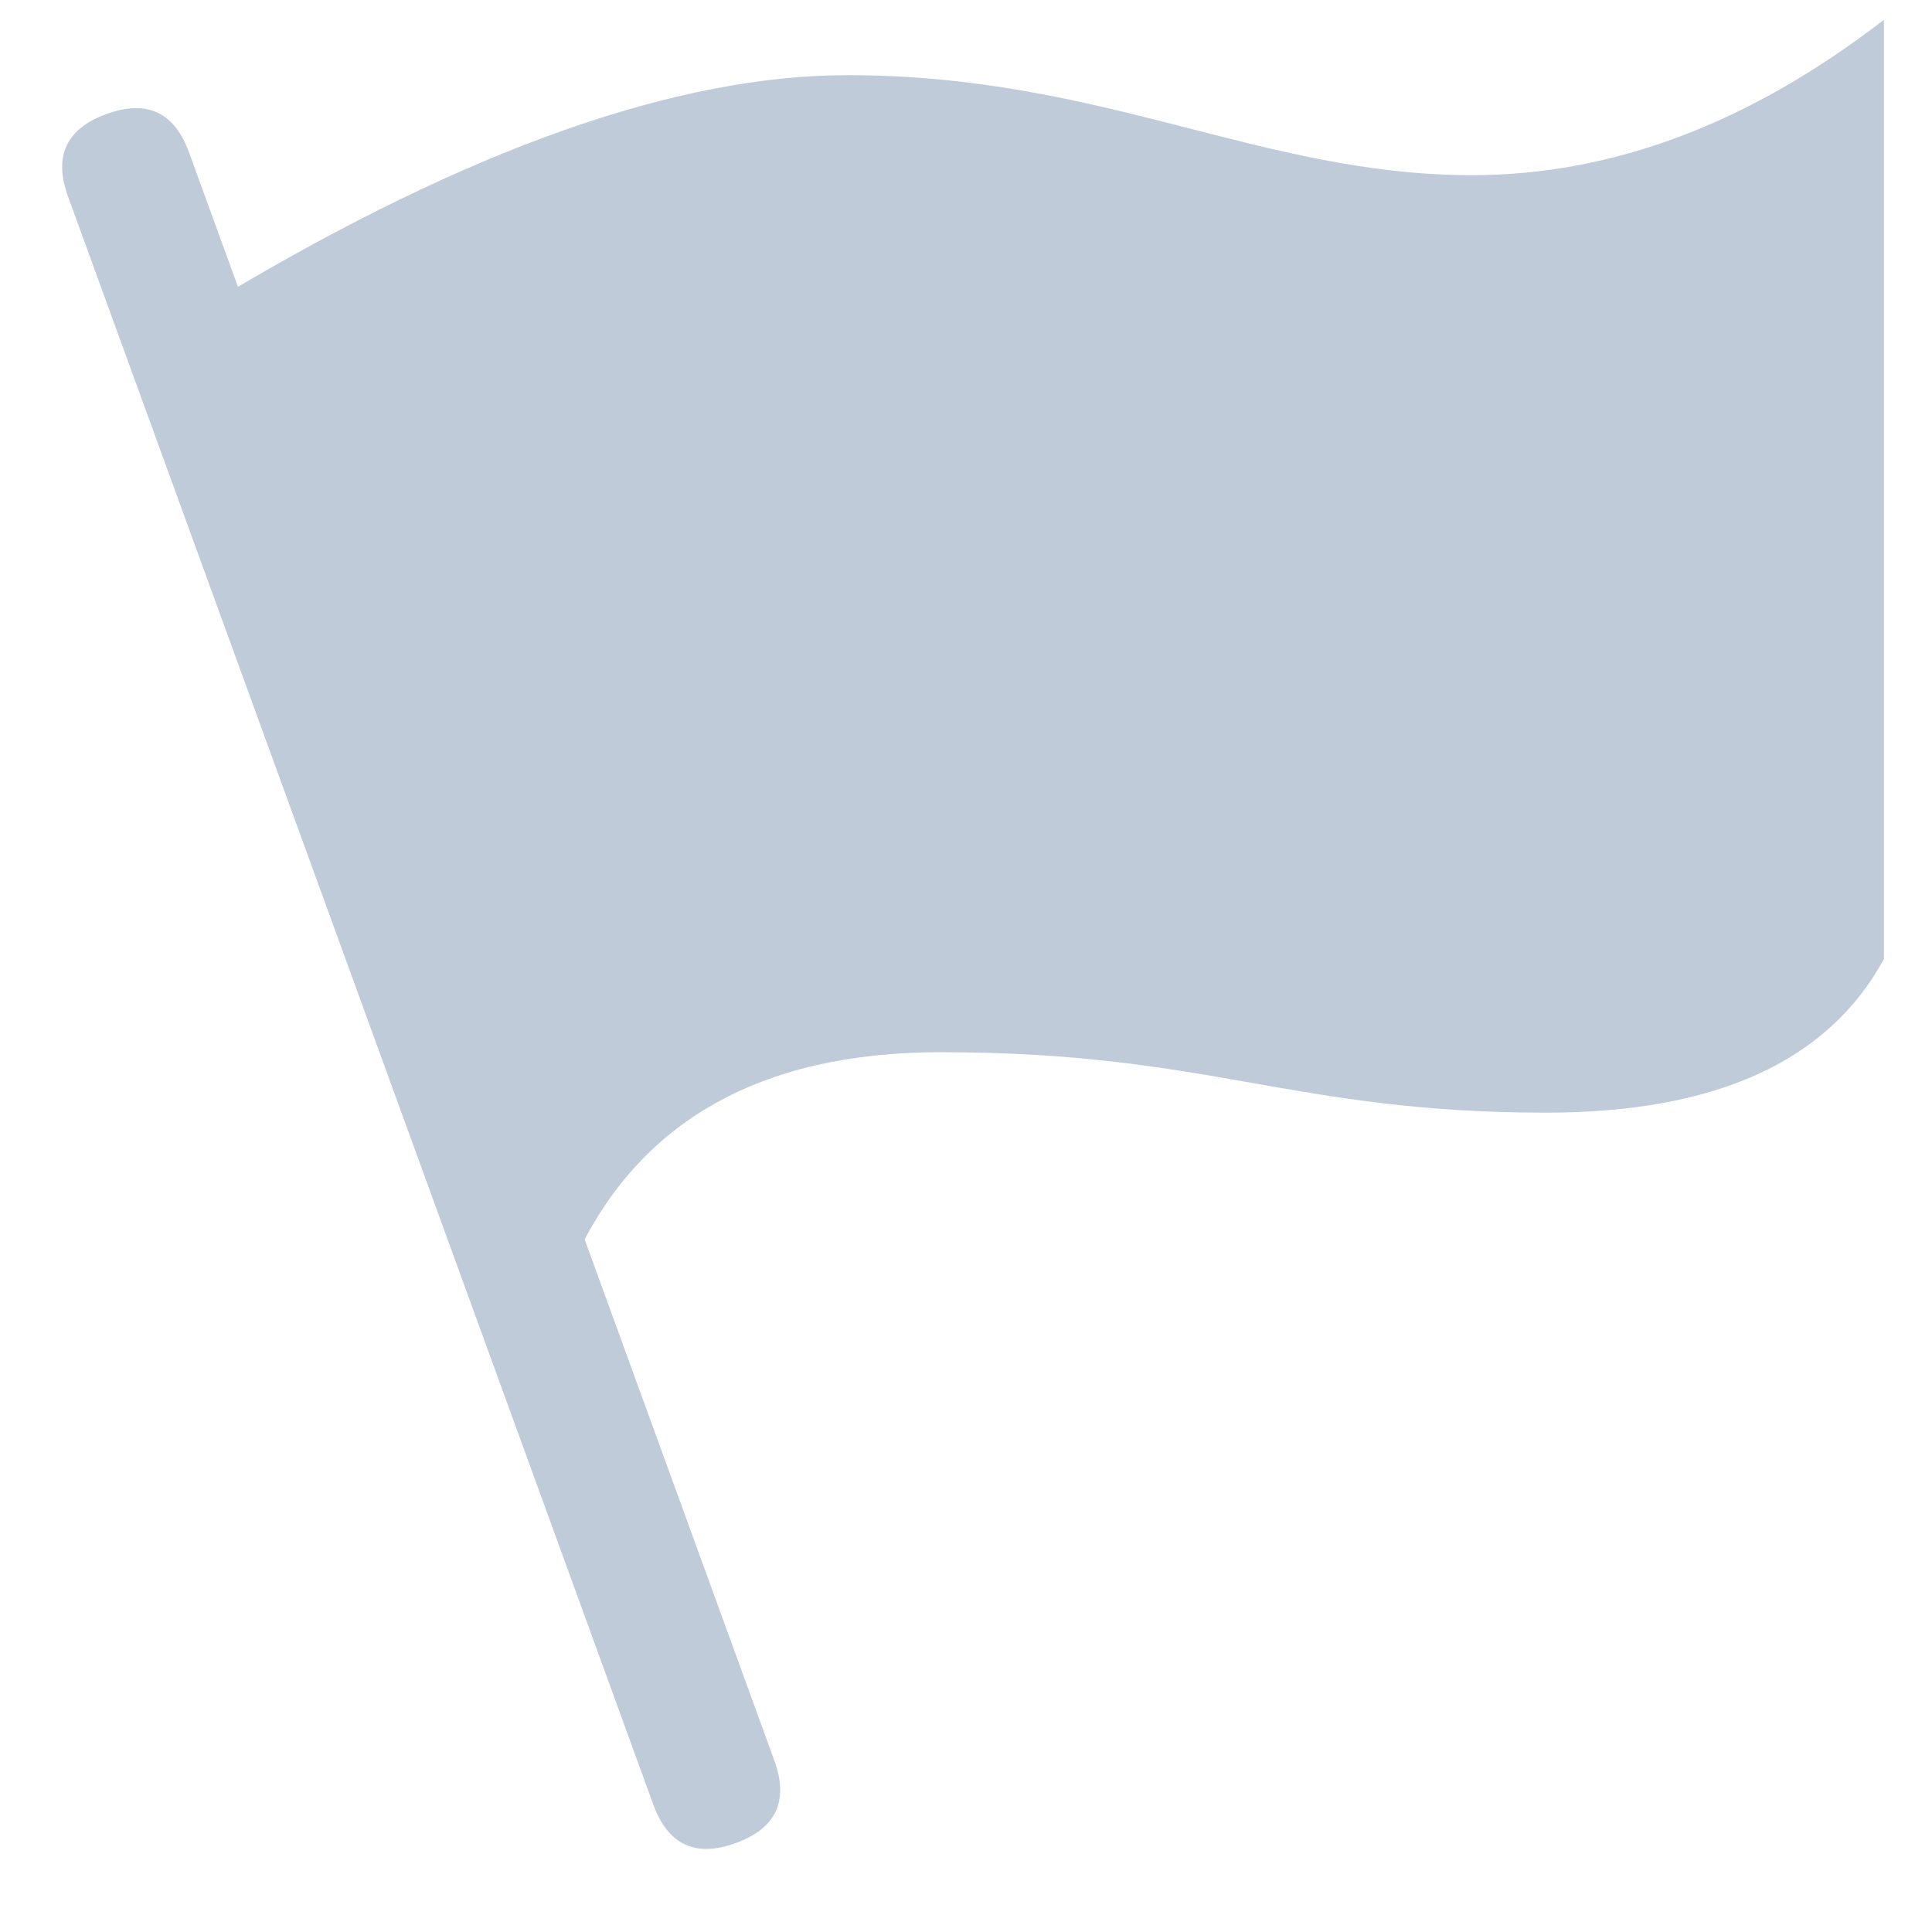 <?xml version="1.0" standalone="no"?><!DOCTYPE svg PUBLIC "-//W3C//DTD SVG 1.1//EN" "http://www.w3.org/Graphics/SVG/1.1/DTD/svg11.dtd"><svg t="1577265064359" class="icon" viewBox="0 0 1024 1024" version="1.1" xmlns="http://www.w3.org/2000/svg" p-id="2033" width="128" height="128" xmlns:xlink="http://www.w3.org/1999/xlink"><defs><style type="text/css"></style></defs><path d="M24.382 72.094m32.075-11.674l0 0q32.075-11.674 43.749 20.401l310.202 852.274q11.674 32.075-20.401 43.749l0 0q-32.075 11.674-43.749-20.401l-310.202-852.274q-11.674-32.075 20.401-43.749Z" fill="#bfcbd9" p-id="2034"></path><path d="M117.906 156.867c130.584-78.019 241.03-117.029 331.386-117.029 135.461 0 219.136 53.004 330.898 53.004 74.508 0 147.261-27.453 218.307-82.359v497.859c-29.55 54.272-89.234 81.384-179.054 81.384-134.729 0-177.883-32.037-320.853-32.037-95.33 0-159.939 36.474-193.731 109.324L117.906 156.867z" fill="#bfcbd9" p-id="2035"></path></svg>